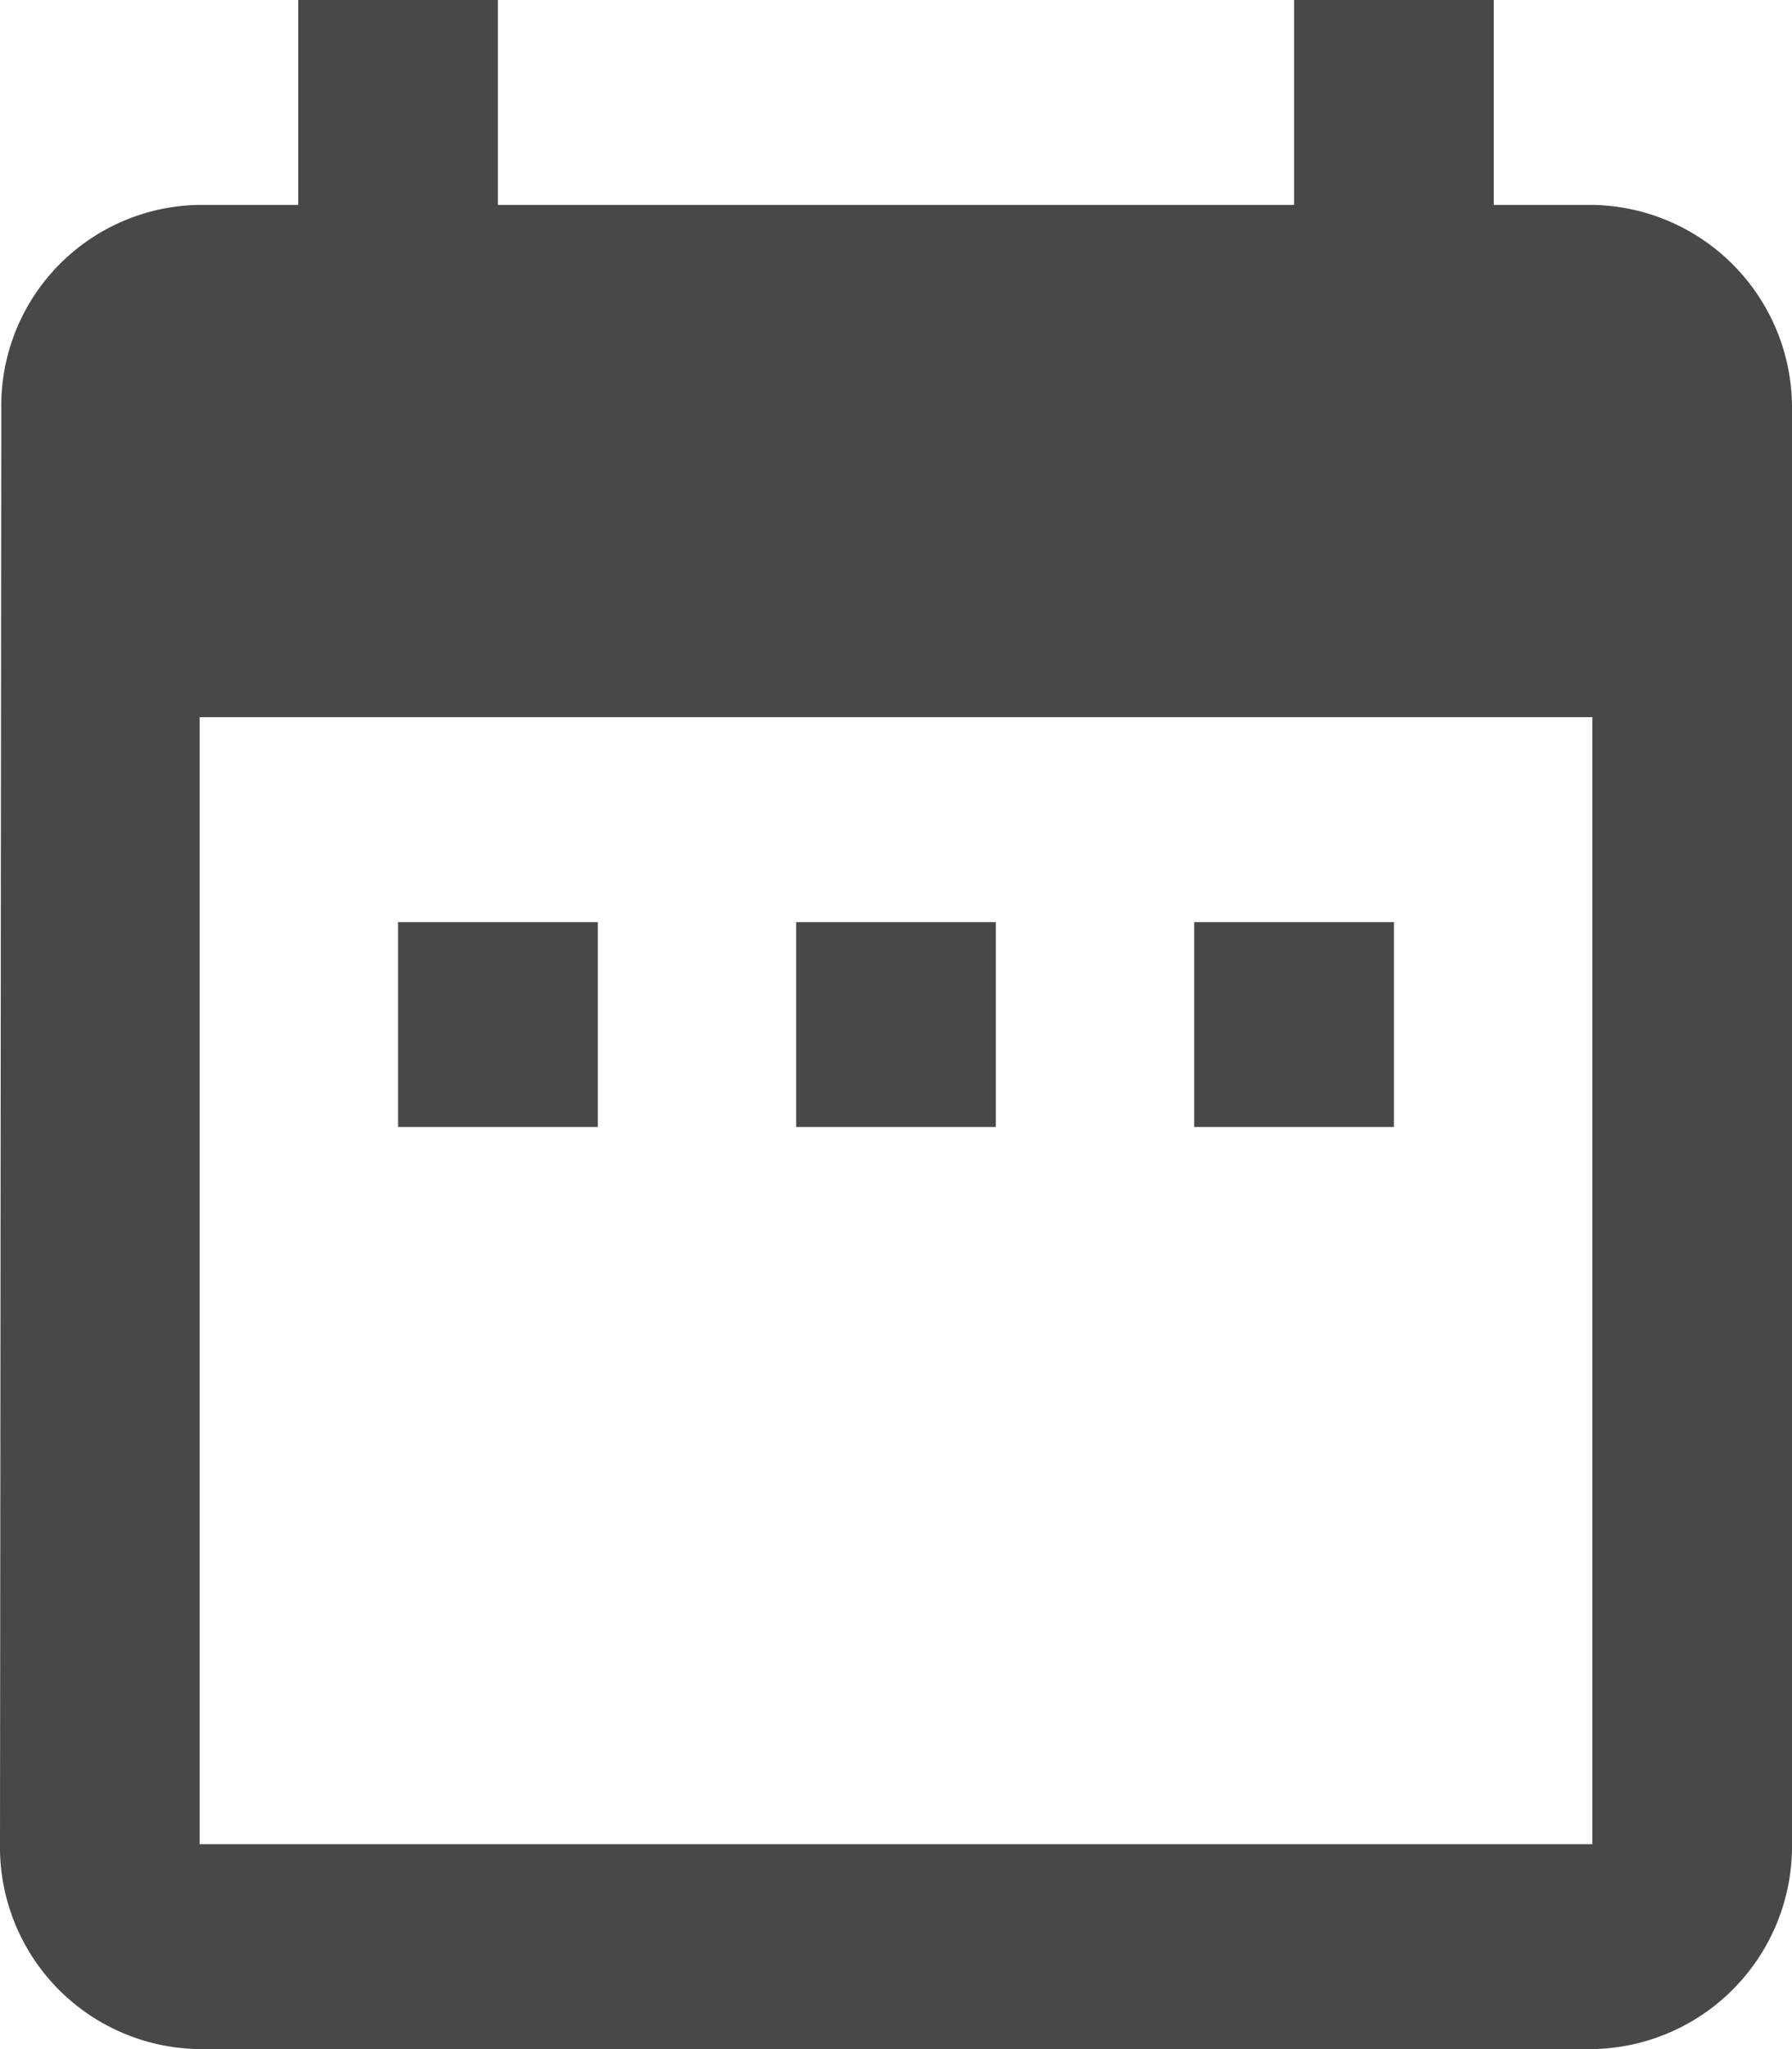 <svg xmlns="http://www.w3.org/2000/svg" width="14" height="16" viewBox="0 0 14 16">
<defs>
    <style>
      .cls-1 {
        fill: #484848;
        fill-rule: evenodd;
      }
    </style>
  </defs>
  <path class="cls-1" d="M1162.67,6548.2h-1.56v1.6h1.56v-1.6Zm3.11,0h-1.56v1.6h1.56v-1.6Zm3.11,0h-1.56v1.6h1.56v-1.6Zm1.55-5.6h-0.77V6541h-1.56v1.6h-6.22V6541h-1.56v1.6h-0.77a1.569,1.569,0,0,0-1.55,1.6l-0.01,11.2a1.577,1.577,0,0,0,1.56,1.6h10.88a1.584,1.584,0,0,0,1.56-1.6v-11.2A1.584,1.584,0,0,0,1170.44,6542.6Zm0,12.8h-10.88v-8.8h10.88v8.8Z" transform="translate(-1158 -6541)"/>
</svg>
